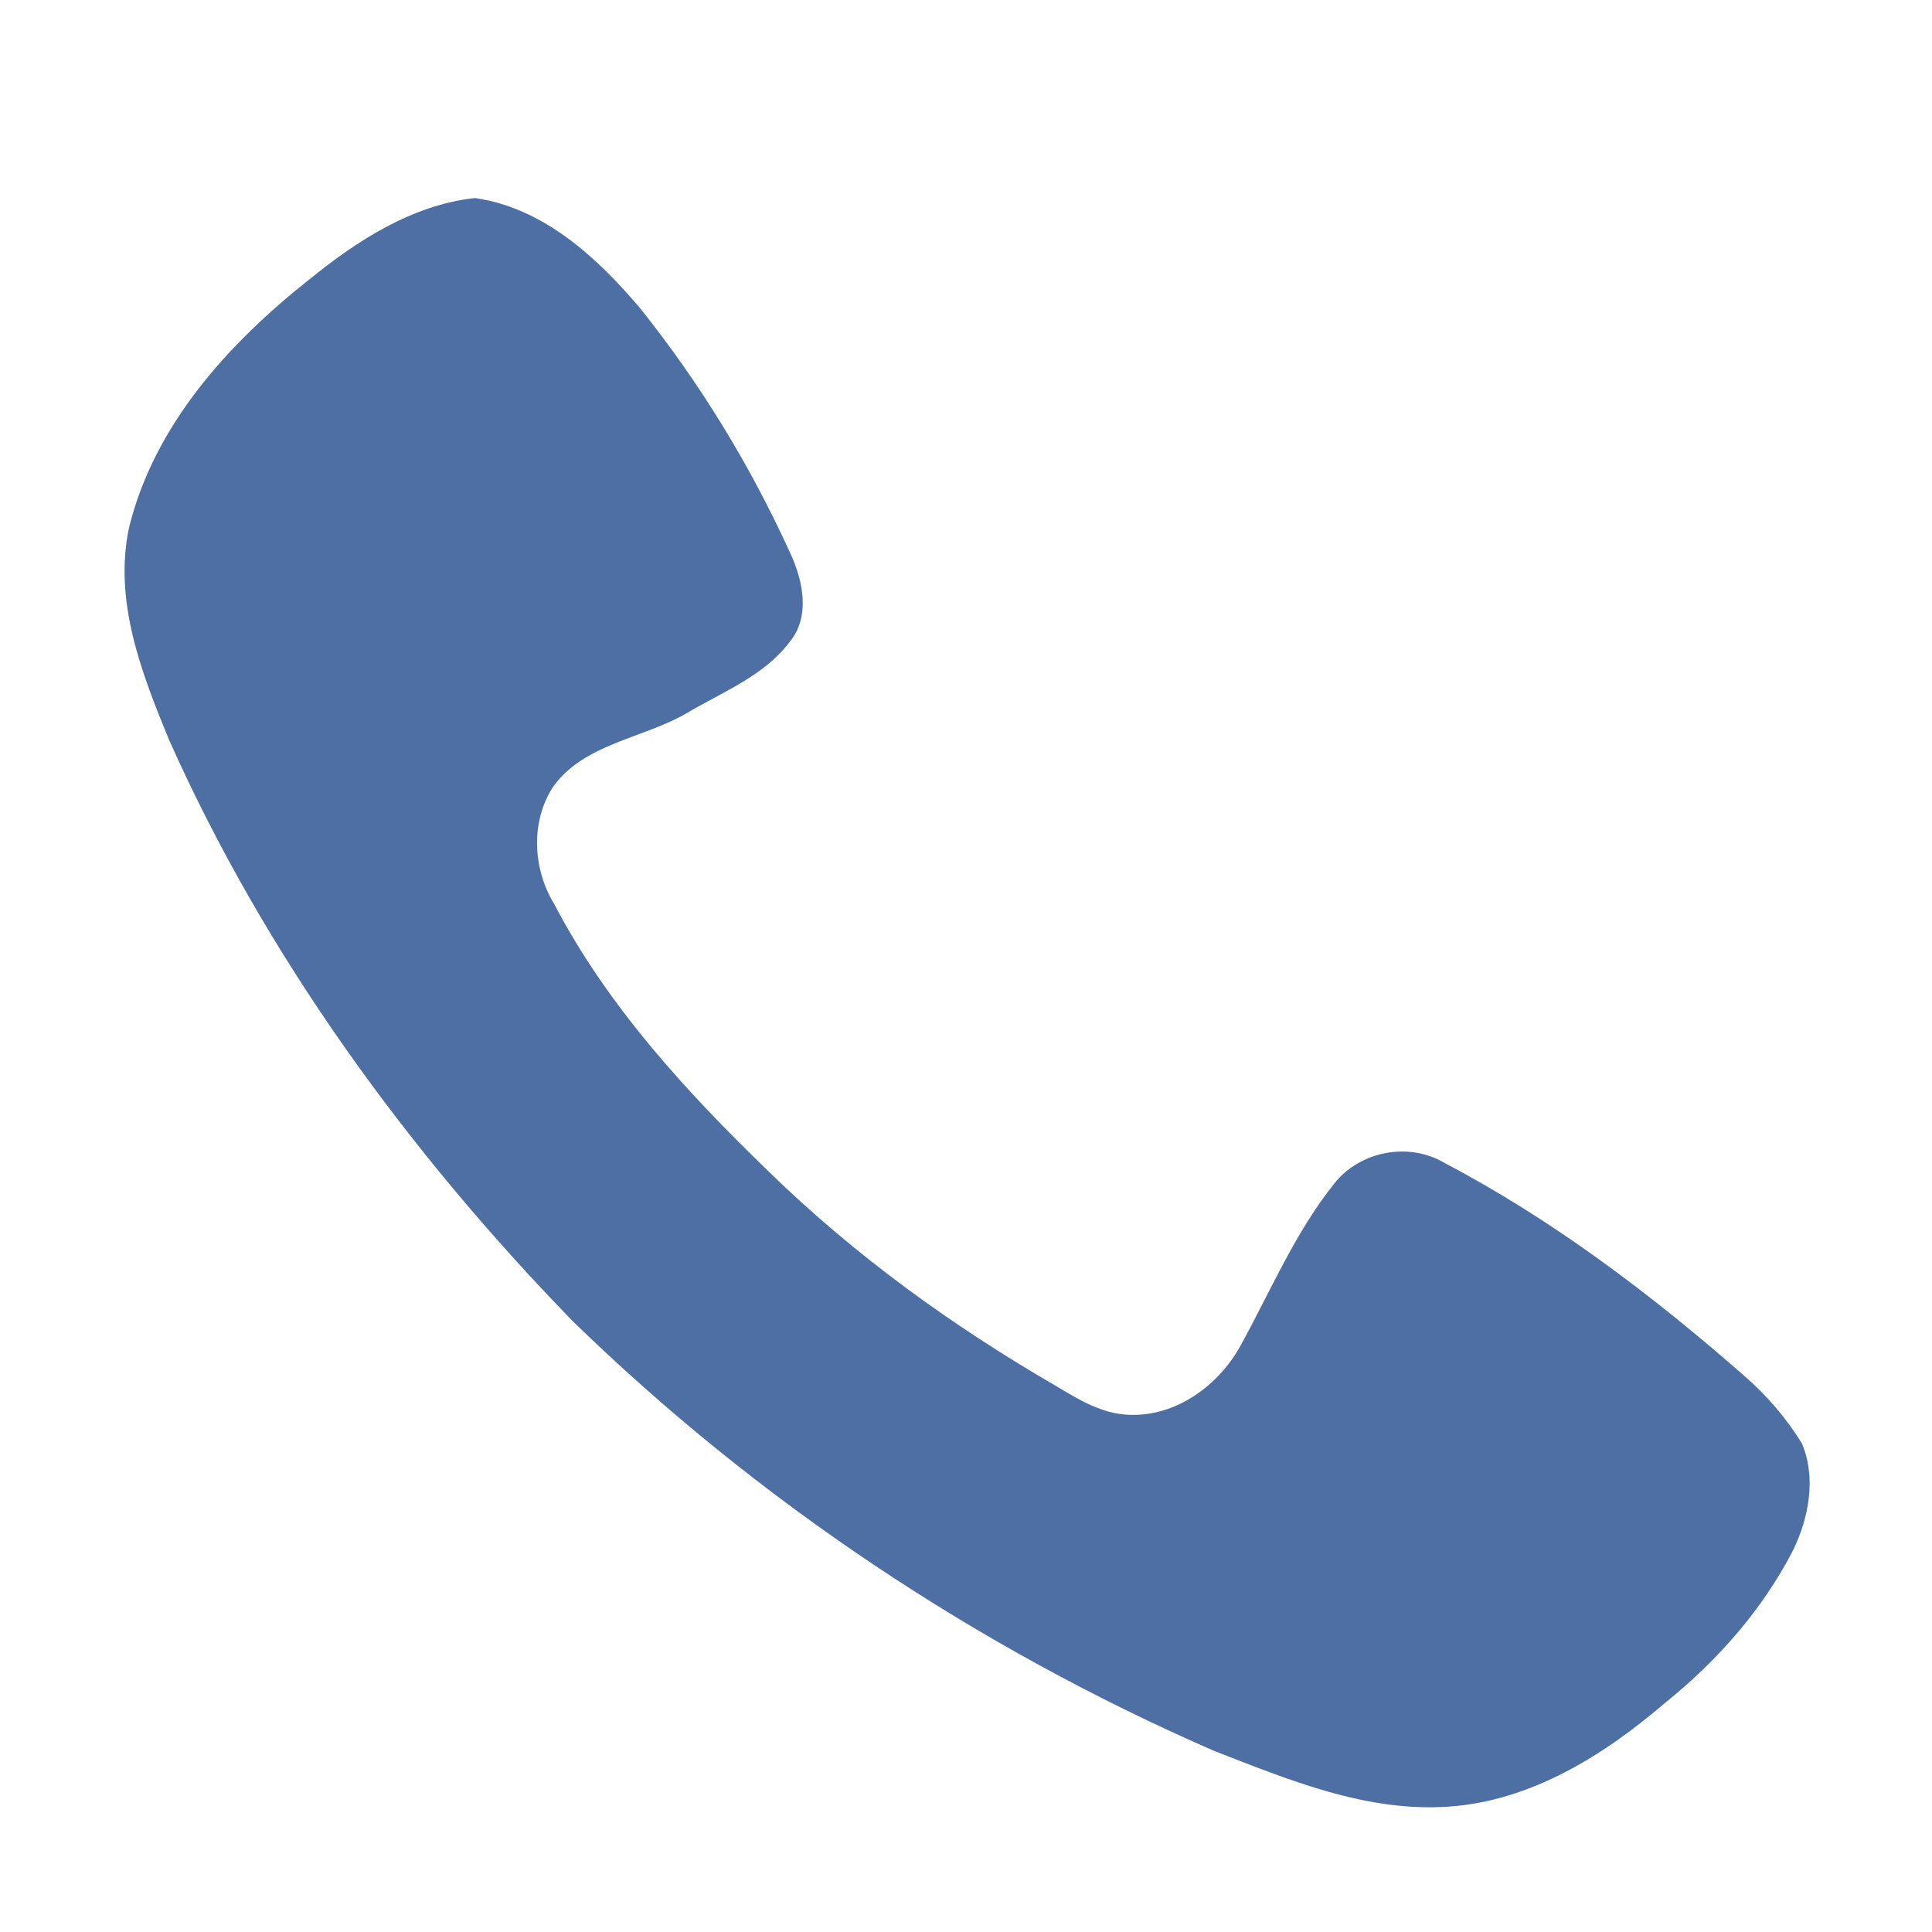<?xml version="1.0" encoding="UTF-8" ?>
<!DOCTYPE svg PUBLIC "-//W3C//DTD SVG 1.1//EN" "http://www.w3.org/Graphics/SVG/1.1/DTD/svg11.dtd">
<svg width="200pt" height="200pt" viewBox="0 0 200 200" version="1.1" xmlns="http://www.w3.org/2000/svg">
<g id="#4e6fa4ff">
<path fill="#4e6fa4" opacity="1.00" d=" M 31.98 28.96 C 36.95 24.92 42.64 21.22 49.16 20.50 C 56.24 21.51 61.80 26.63 66.24 31.88 C 72.44 39.62 77.65 48.14 81.76 57.16 C 83.12 60.03 83.95 63.86 81.70 66.51 C 79.01 70.04 74.67 71.68 70.96 73.90 C 66.48 76.46 60.50 76.99 57.29 81.40 C 54.90 85.01 55.14 89.94 57.37 93.58 C 62.90 104.17 71.07 113.05 79.60 121.30 C 88.49 129.97 98.64 137.30 109.38 143.51 C 111.69 144.91 114.13 146.38 116.91 146.46 C 121.73 146.65 126.11 143.45 128.38 139.37 C 131.53 133.67 134.07 127.56 138.18 122.45 C 140.85 119.14 145.87 118.20 149.54 120.39 C 160.80 126.30 171.02 134.06 180.56 142.42 C 182.88 144.44 184.92 146.80 186.53 149.42 C 188.03 152.95 187.26 157.10 185.63 160.46 C 182.46 166.63 177.76 171.95 172.37 176.28 C 166.05 181.70 158.49 186.44 149.98 187.02 C 141.46 187.62 133.39 184.25 125.61 181.22 C 101.08 170.52 78.44 155.41 59.26 136.74 C 42.20 119.17 27.50 99.02 17.50 76.59 C 14.65 69.67 11.74 62.21 13.36 54.61 C 15.96 44.01 23.63 35.57 31.98 28.96 Z" />
</g>
</svg>
